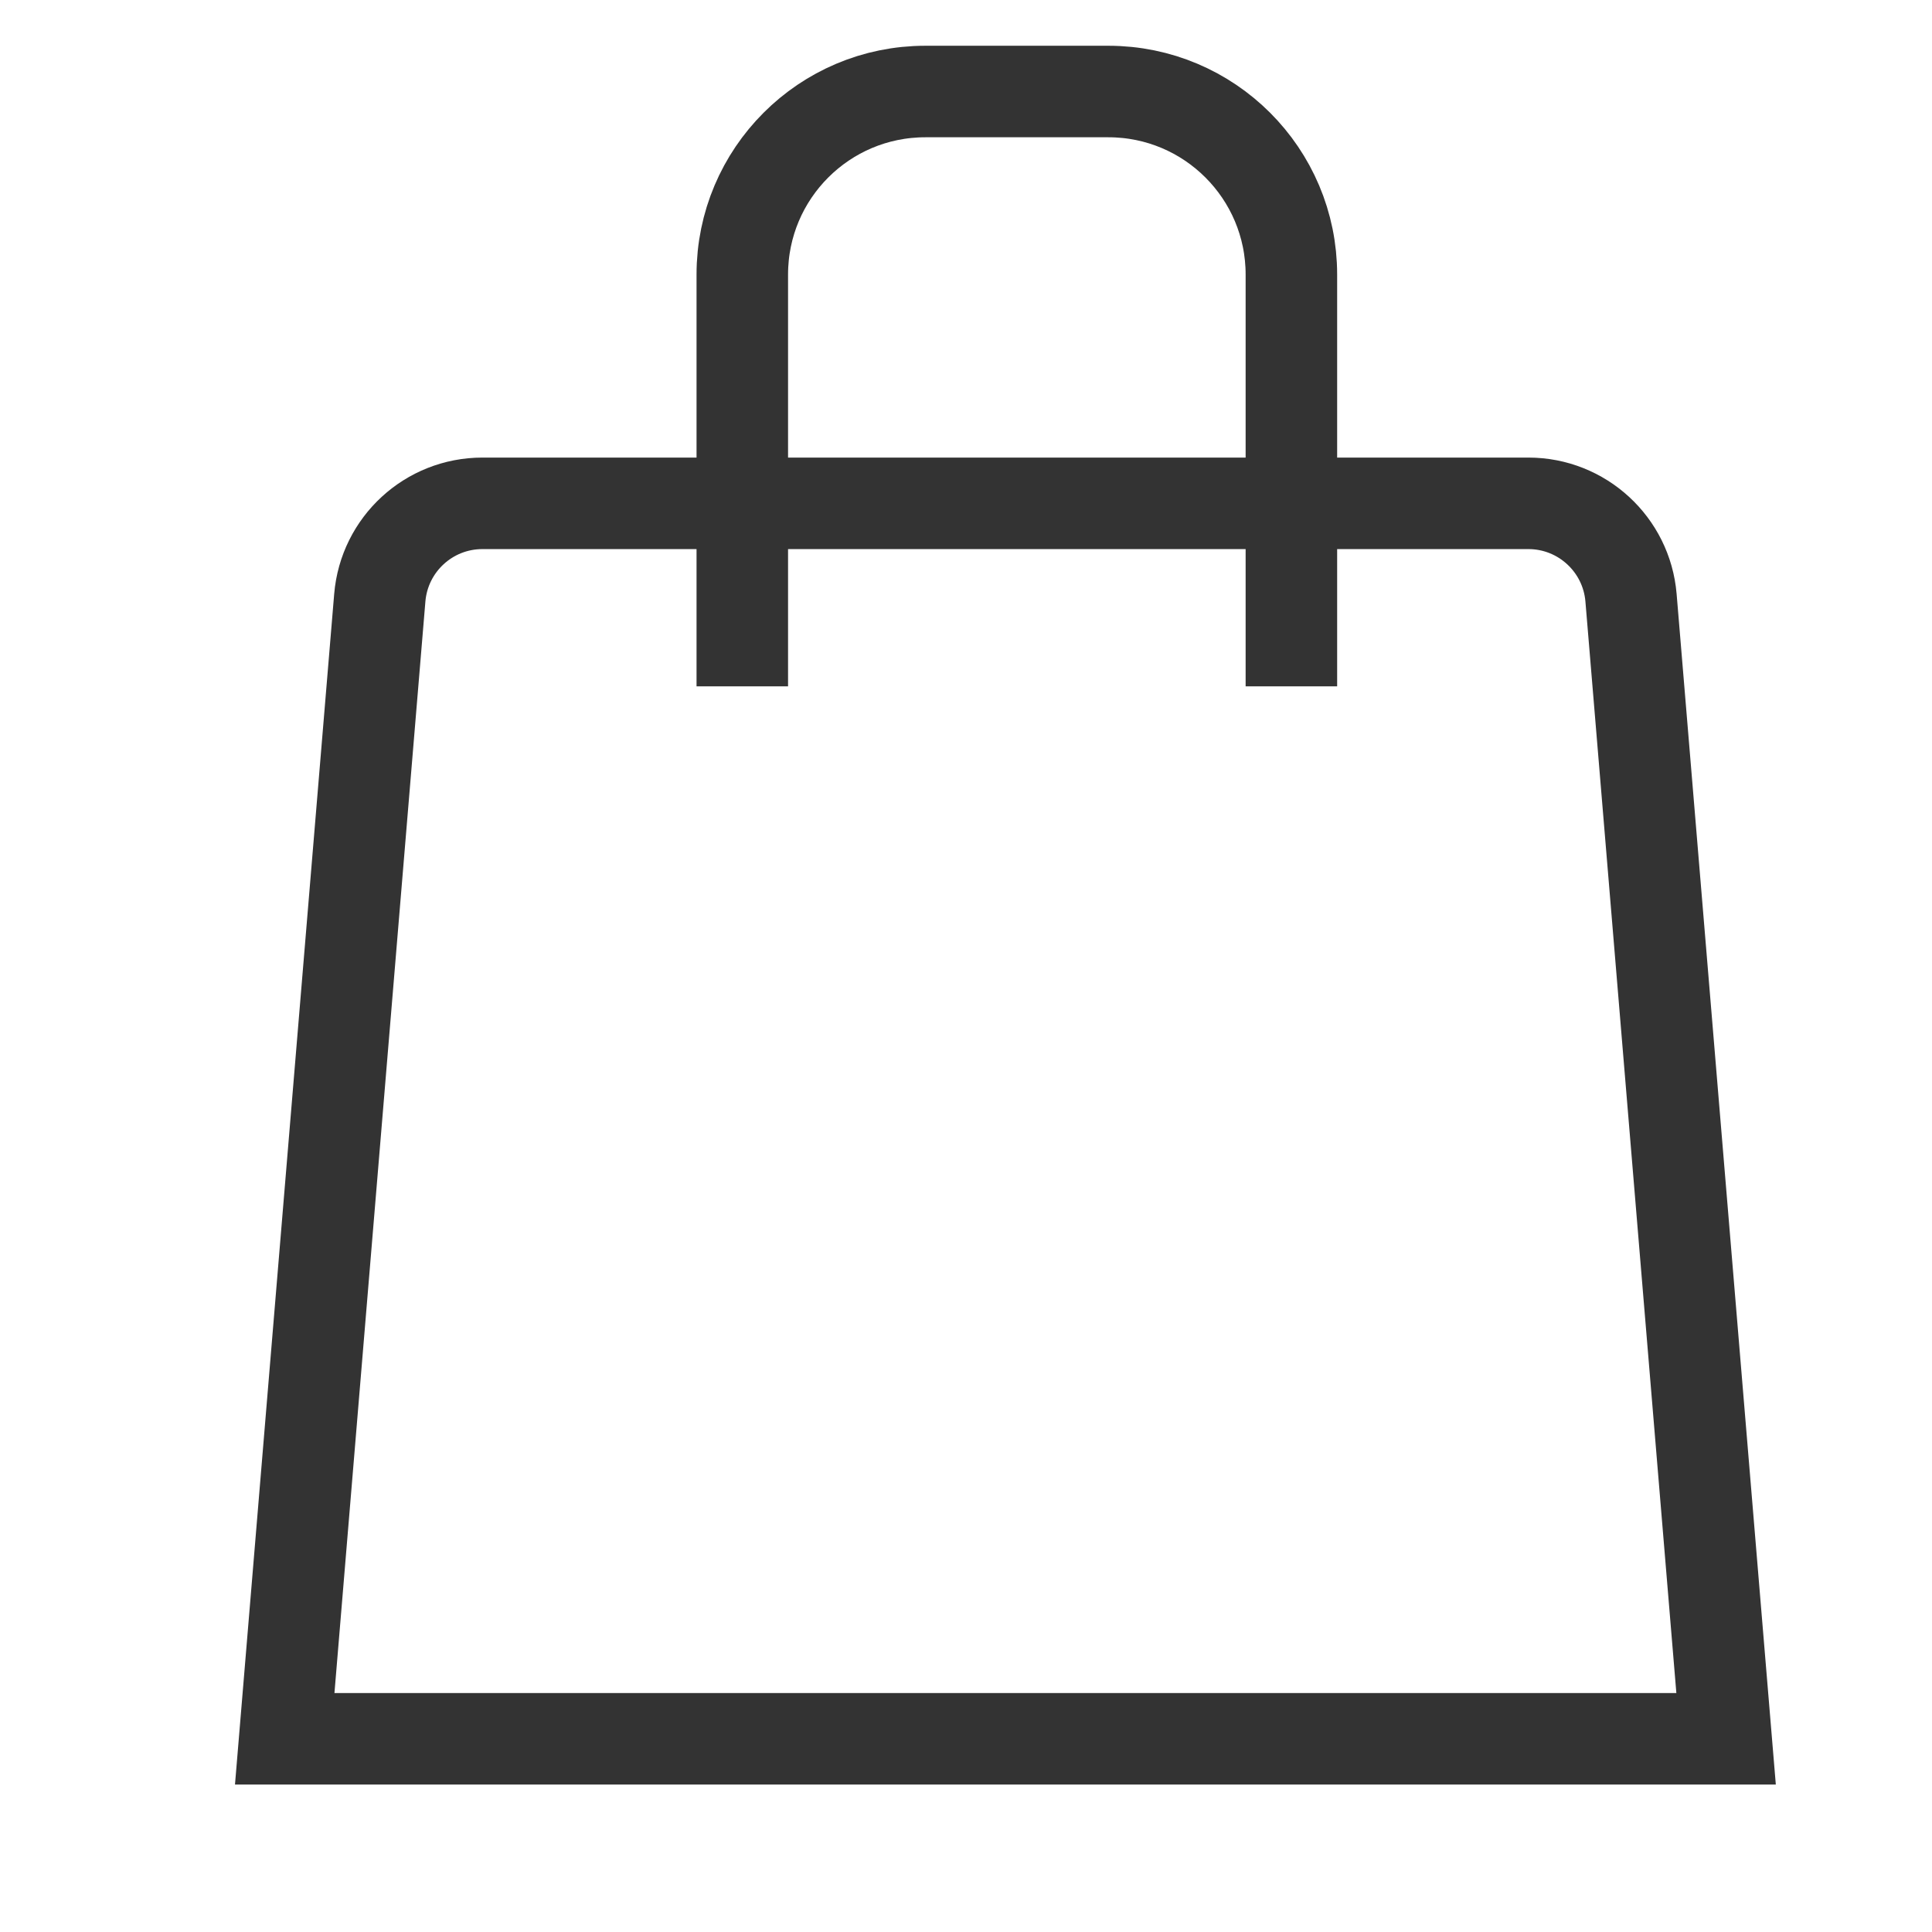 <svg width="19" height="19" viewBox="0 0 19 19" fill="none" xmlns="http://www.w3.org/2000/svg">
<path fill-rule="evenodd" clip-rule="evenodd" d="M2.8 17.1H16.975L16.04 5.878C15.996 5.354 15.557 4.95 15.031 4.95H4.744C4.217 4.95 3.779 5.354 3.735 5.878L2.8 17.1Z" stroke="#333333" stroke-width="0.9"/>
<path d="M12.7 6.3C12.7 5.621 12.7 3.992 12.7 2.7C12.7 1.706 11.894 0.9 10.9 0.9H9.1C8.106 0.9 7.3 1.706 7.3 2.7V6.3" stroke="#333333" stroke-width="0.9" stroke-linecap="square"/>
</svg>
